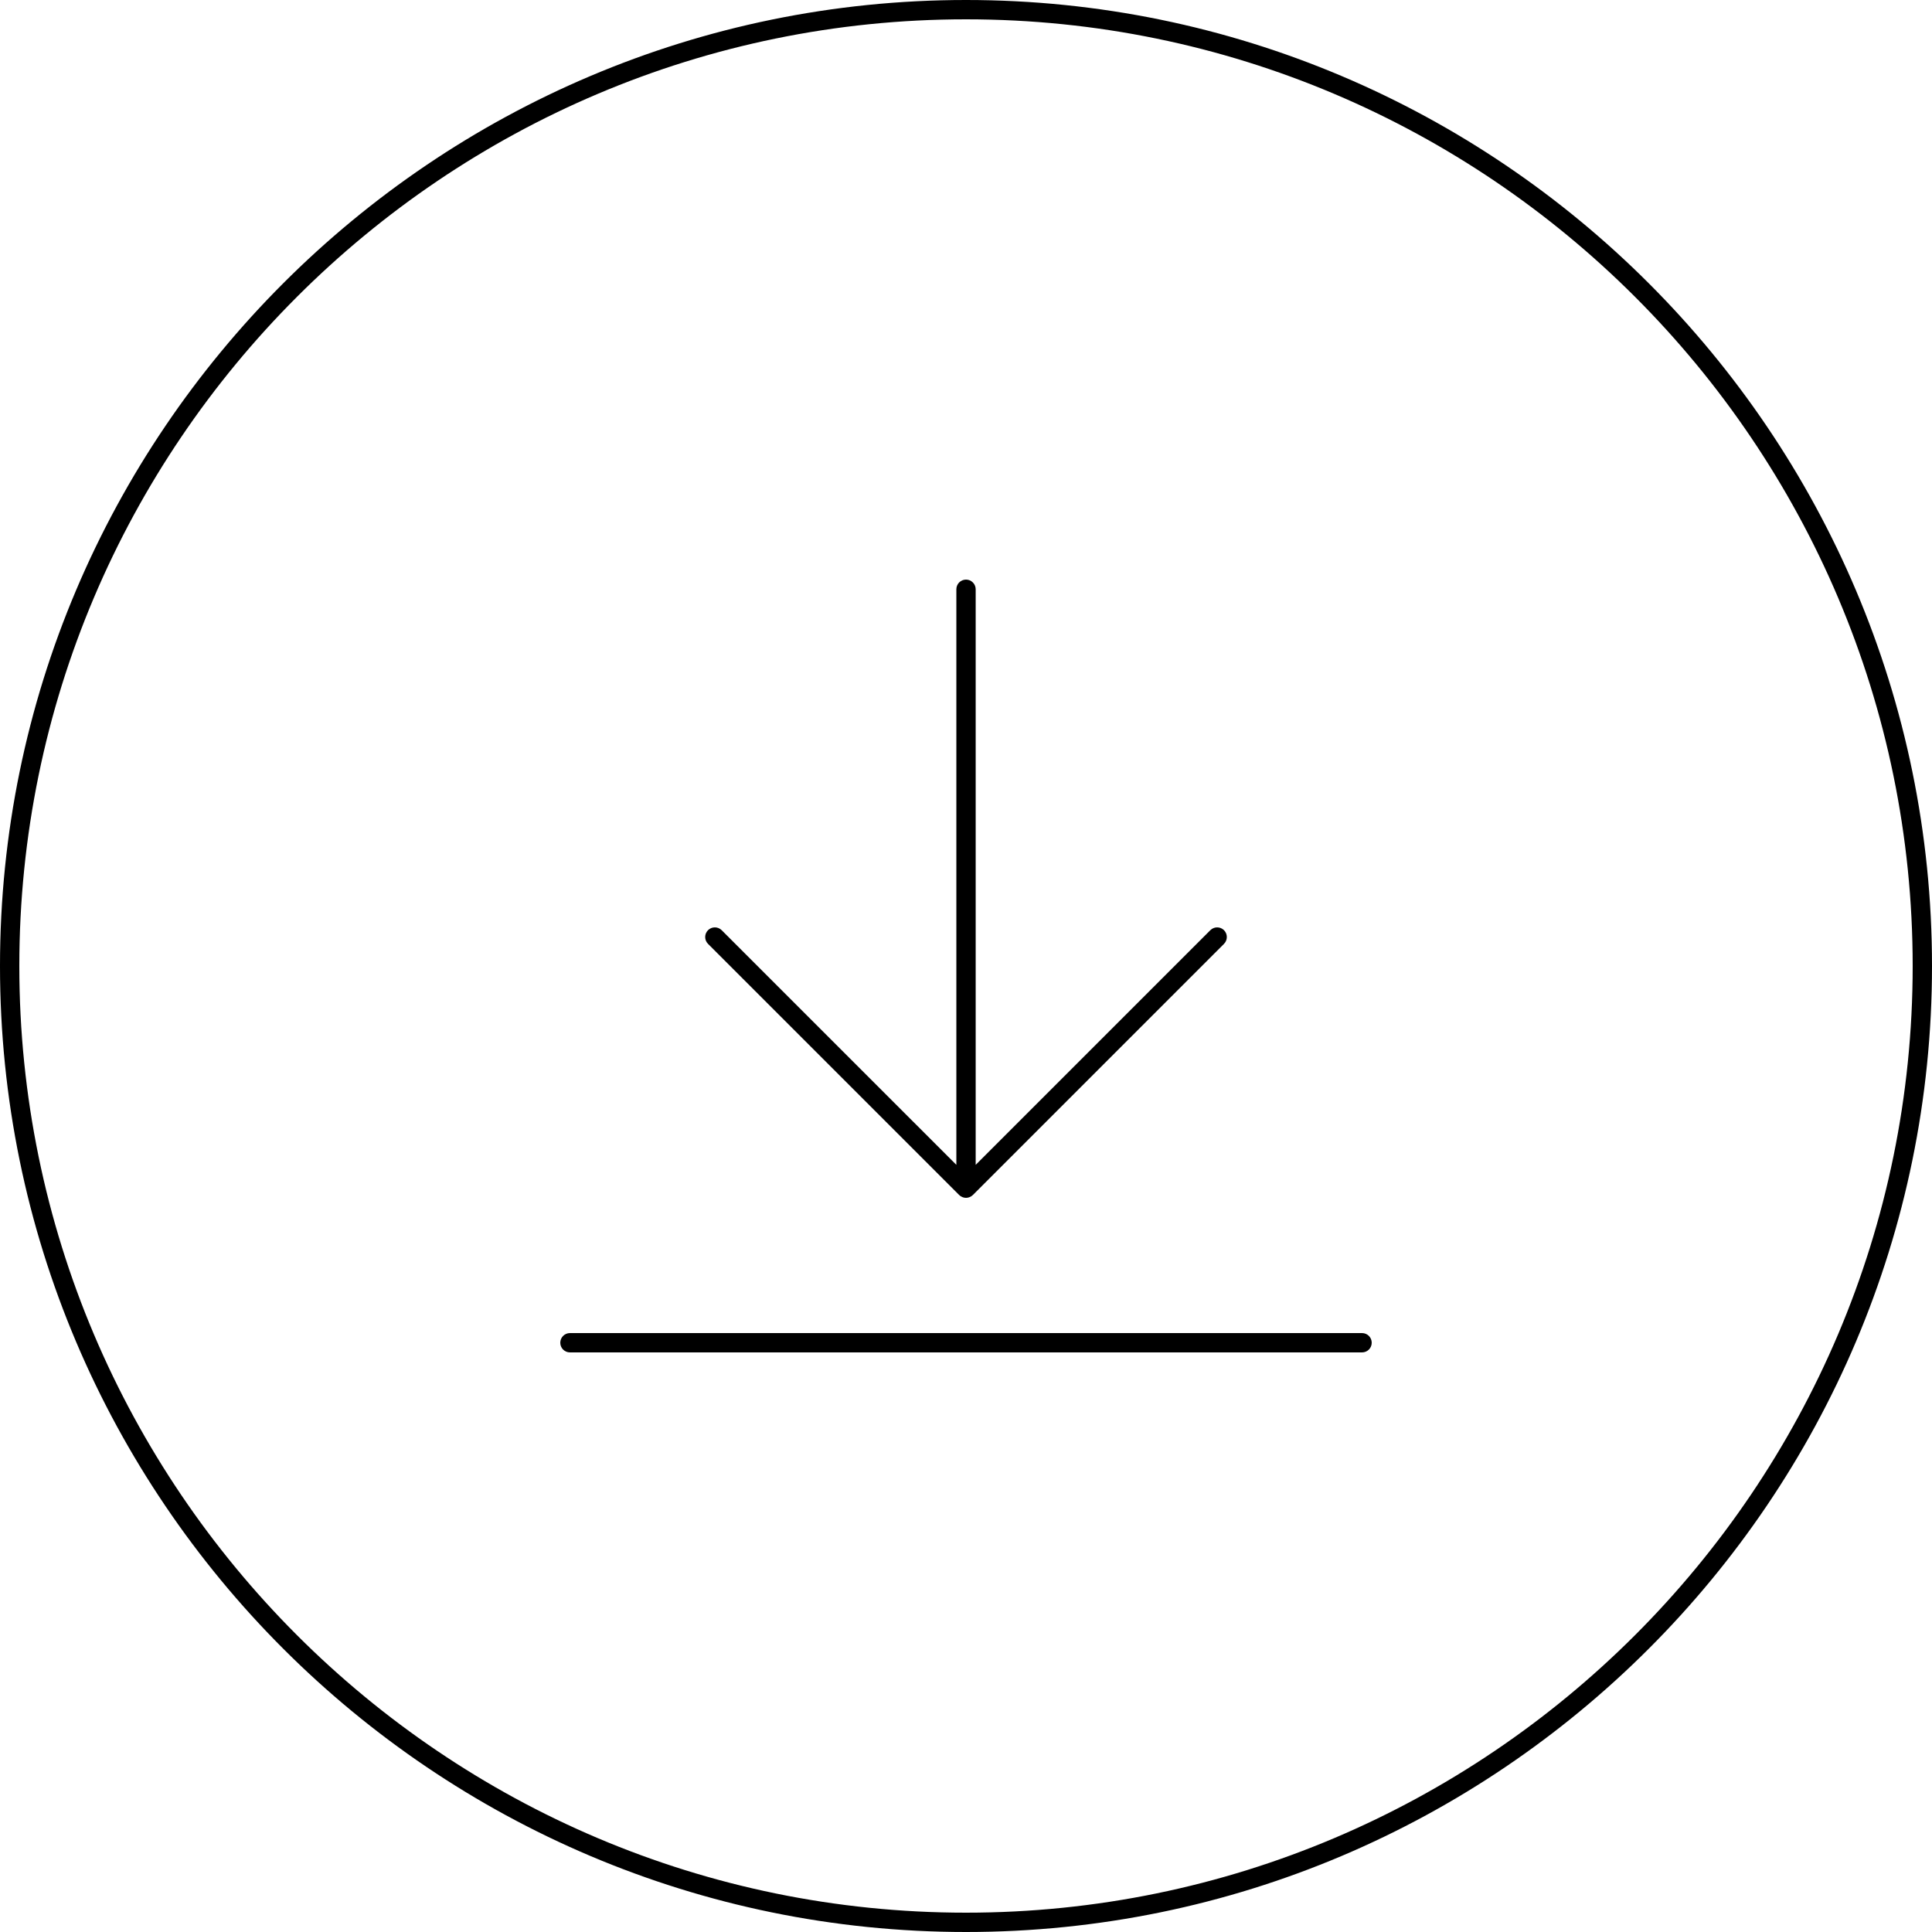 <svg width="100" height="100" viewBox="0 0 100 100" xmlns="http://www.w3.org/2000/svg"><title>common-actions/download-circle_100</title><path d="M50 99C22.981 99 1 77.019 1 50 1 22.981 22.981 1 50 1c27.019 0 49 21.981 49 49 0 27.019-21.981 49-49 49m0-99c27.57 0 50 22.43 50 50 0 27.57-22.43 50-50 50-27.57 0-50-22.43-50-50C0 22.43 22.43 0 50 0zm20.5 69l-41 0c-.276 0-.5.224-.5.5 0 .276.224.5.5.5l41 0c.276 0 .5-.224.5-.5 0-.276-.224-.5-.5-.5zm-20.853-7.146c.046.046.101.083.163.107.061.026.126.039.191.039.064 0 .129-.013.19-.039.062-.025.117-.061.164-.107l12.999-13c.195-.195.195-.512 0-.707-.195-.195-.512-.195-.707 0l-12.146 12.146 0-29.793c0-.276-.224-.5-.5-.5-.277 0-.5.224-.5.5l0 29.793-12.147-12.146c-.196-.195-.512-.195-.707 0-.196.195-.196.512 0 .707l13 13z" fill="#000" fill-rule="evenodd"/></svg>